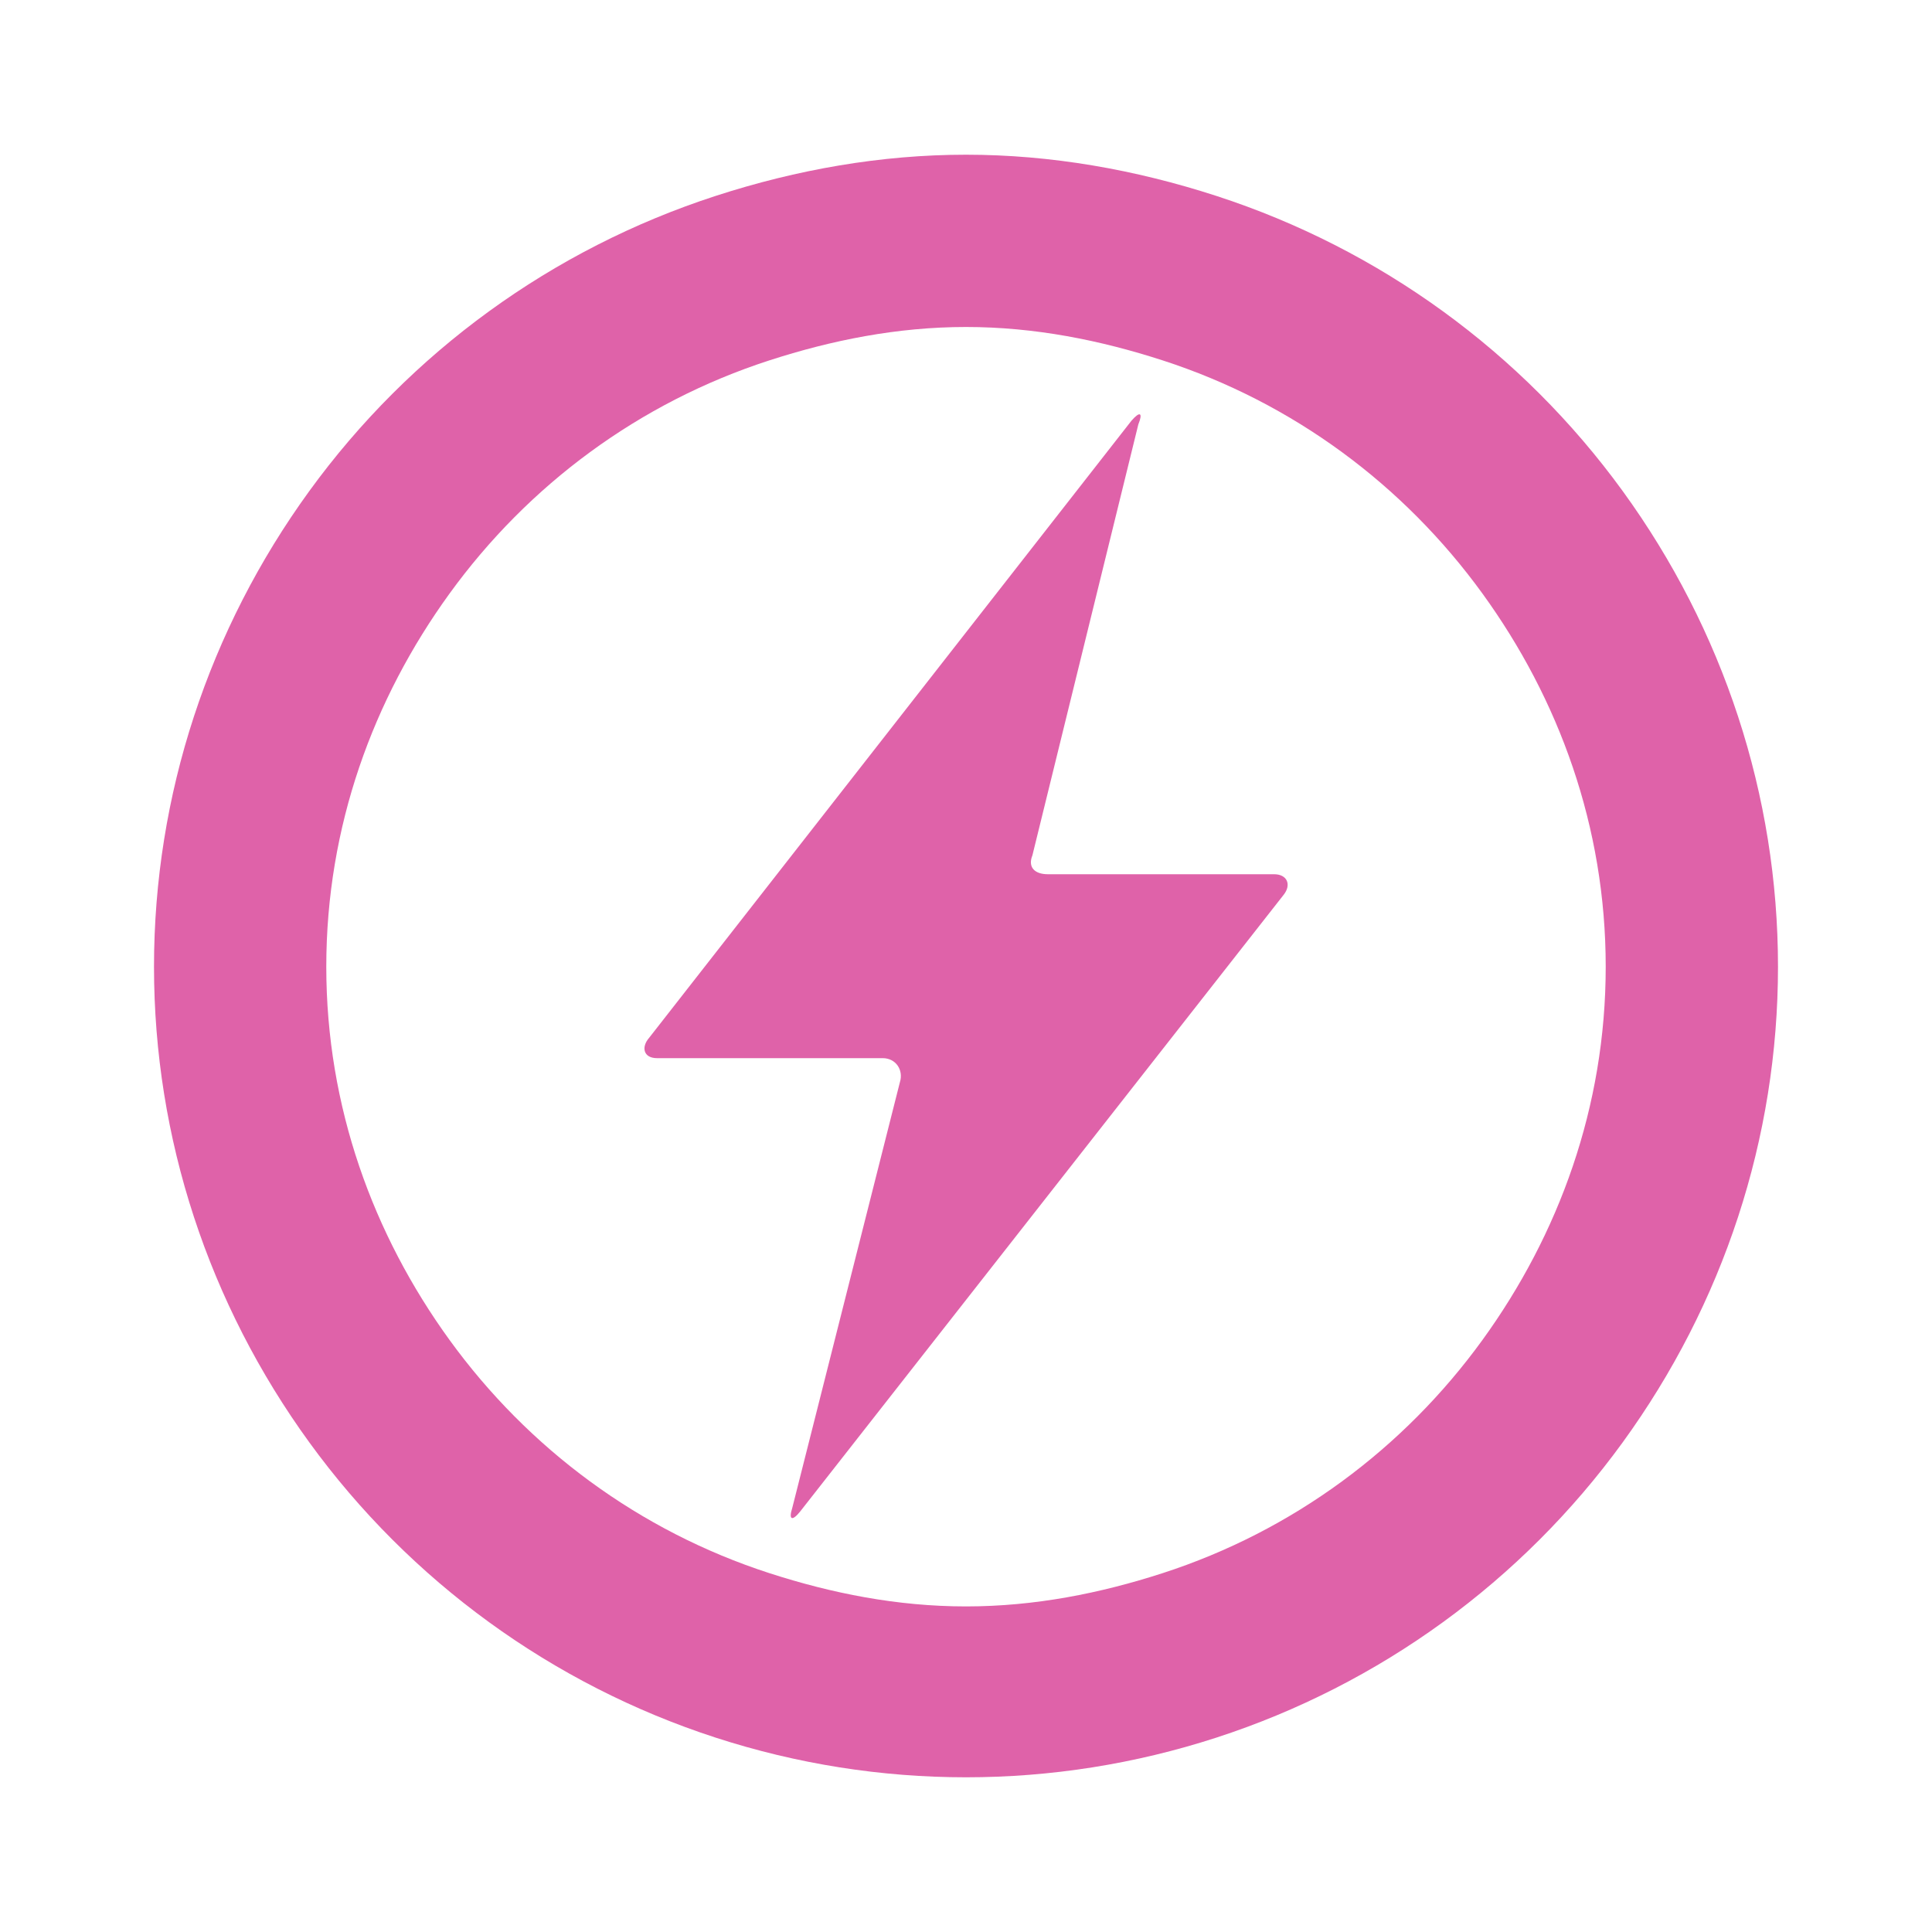 <svg height="512" viewBox="0 0 512 512" width="512" xmlns="http://www.w3.org/2000/svg">
 <path d="m238.485 286.782c.999-3.193-1.048-6.362-4.57-6.362h-59.817c-3.522 0-4.29-2.864-2.035-5.436l127.801-163.511c2.255-2.584 3.071-2.133 1.804.999l-28.068 114.199c-1.268 3.132.573 5.009 4.095 5.009h59.951c3.522 0 4.656 2.828 2.498 5.497l-128.105 163.401c-2.145 2.669-3.096 2.194-2.072-.999z" fill="#df62a9" fill-rule="evenodd"/>
 <path d="m256 41c-22.445 0-44.796 3.916-66.406 10.938-43.221 14.043-80.882 41.39-107.594 78.156-26.712 36.766-41.188 80.648-41.188 126.094 0 45.445 14.476 89.328 41.188 126.094 26.712 36.766 64.373 64.144 107.594 78.188 43.221 14.043 89.591 14.043 132.812 0 43.221-14.043 80.882-41.421 107.594-78.188 26.712-36.766 41.188-80.648 41.188-126.094 0-45.445-14.475-89.328-41.188-126.094-26.712-36.766-64.373-64.113-107.594-78.156-21.611-7.022-43.962-10.938-66.406-10.938zm0 45.656c18.239 0 35.63 3.514 52.094 8.844 34.543 11.184 63.919 33.028 84.781 61.812 20.239 27.924 32.656 61.751 32.656 98.875 0 37.124-12.417 70.982-32.656 98.906-20.863 28.784-50.238 50.629-84.781 61.812-16.463 5.33-33.855 8.812-52.094 8.812-18.239 0-35.631-3.482-52.094-8.812-34.543-11.184-63.919-33.028-84.781-61.812-20.239-27.924-32.656-61.782-32.656-98.906 0-37.124 12.417-70.951 32.656-98.875 20.863-28.784 50.238-50.629 84.781-61.812 16.463-5.33 33.855-8.844 52.094-8.844z" fill="#df62a9"/>
</svg>
